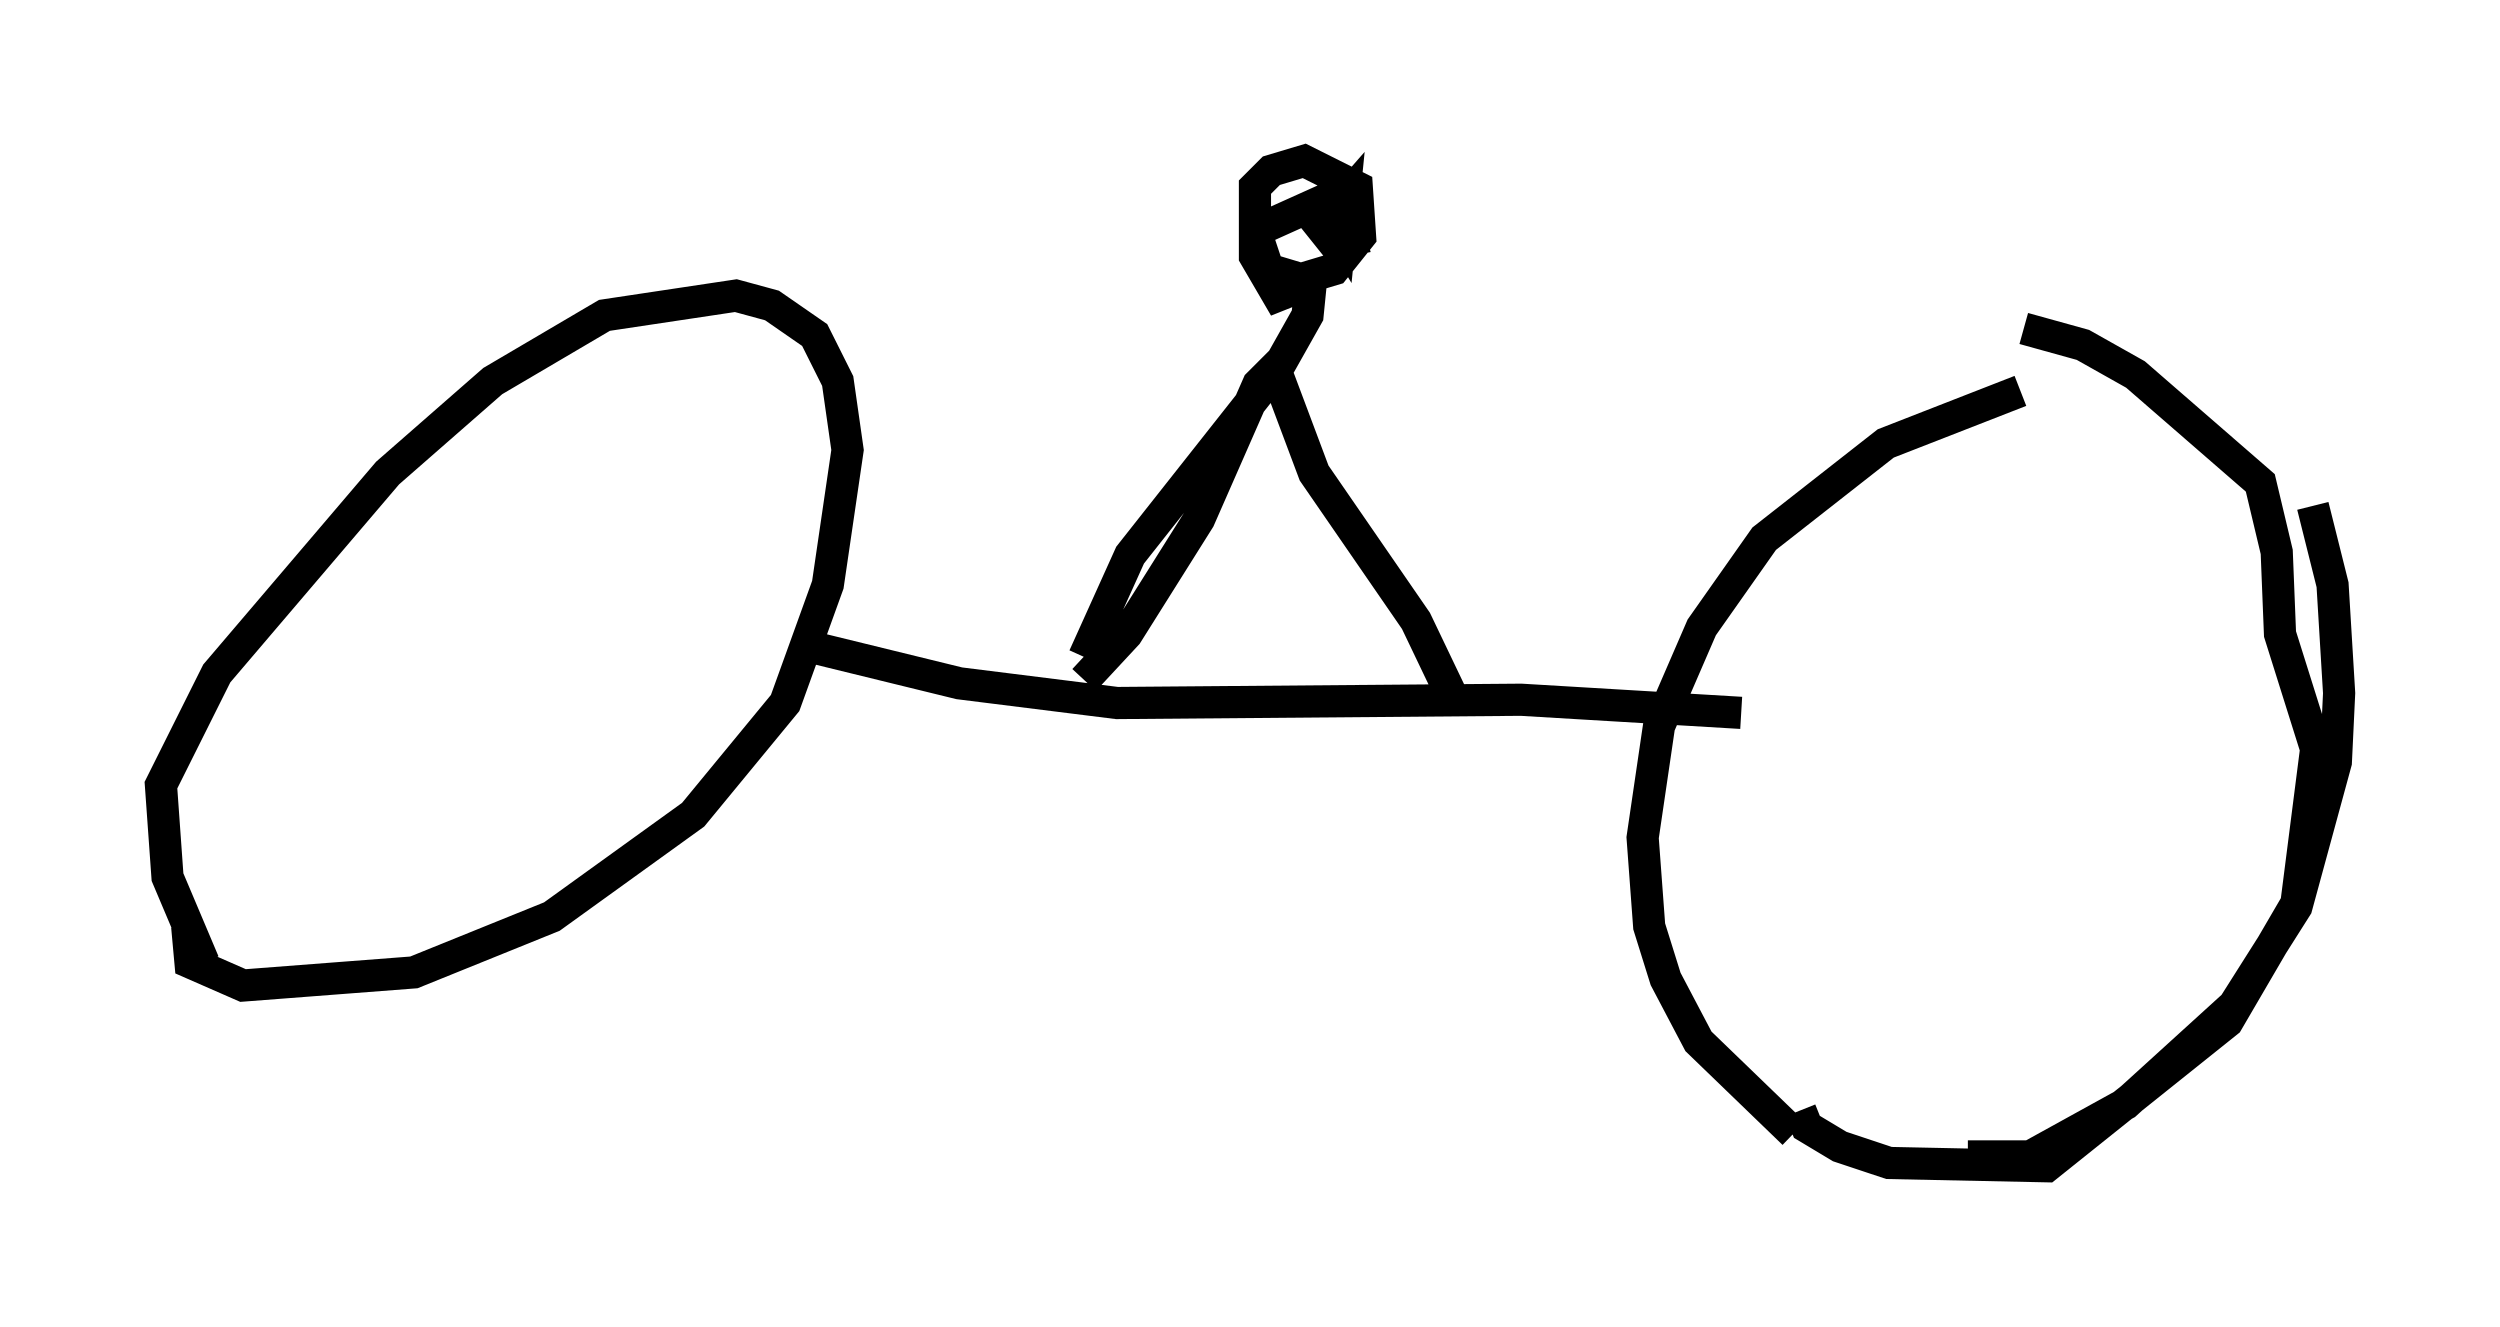 <?xml version="1.0" encoding="utf-8" ?>
<svg baseProfile="full" height="41.238" version="1.1" width="77.682" xmlns="http://www.w3.org/2000/svg" xmlns:ev="http://www.w3.org/2001/xml-events" xmlns:xlink="http://www.w3.org/1999/xlink"><defs /><rect fill="white" height="41.238" width="77.682" x="0" y="0" /><path d="M6.838, 30.215 m-0.51, -0.306 l-1.123, -2.654 -0.204, -2.858 l1.735, -3.471 5.308, -6.227 l3.267, -2.858 3.471, -2.042 l4.083, -0.613 1.123, 0.306 l1.327, 0.919 0.715, 1.429 l0.306, 2.144 -0.613, 4.185 l-1.327, 3.675 -2.858, 3.471 l-4.39, 3.165 -4.288, 1.735 l-5.308, 0.408 -1.633, -0.715 l-0.102, -1.123 m49.919, 6.431 l-2.96, -2.858 -1.021, -1.94 l-0.51, -1.633 -0.204, -2.756 l0.51, -3.471 1.327, -3.063 l1.94, -2.756 3.777, -2.96 l4.185, -1.633 m9.086, 3.573 l0.613, 2.45 0.204, 3.369 l-0.102, 2.144 -1.225, 4.492 l-1.94, 3.063 -3.369, 3.063 l-2.96, 1.633 -1.94, 0.0 m-5.206, -1.429 l0.204, 0.51 1.021, 0.613 l1.531, 0.51 4.9, 0.102 l5.615, -4.492 2.144, -3.675 l0.613, -4.798 -1.123, -3.573 l-0.102, -2.552 -0.51, -2.144 l-3.879, -3.369 -1.633, -0.919 l-1.838, -0.51 m-38.078, 9.8 l5.002, 1.225 4.9, 0.613 l12.556, -0.102 6.84, 0.408 m-8.983, -0.51 l-1.123, -2.348 -3.165, -4.594 l-1.225, -3.267 -0.51, 0.51 l-1.838, 4.185 -2.246, 3.573 l-1.327, 1.429 m0.0, -0.715 l1.429, -3.165 4.594, -5.819 l0.919, -1.633 0.102, -1.021 l-1.021, 0.408 -0.715, -1.225 l0.0, -2.144 0.51, -0.51 l1.021, -0.306 1.633, 0.817 l0.102, 1.531 -0.817, 1.021 l-1.021, 0.306 -1.021, -0.306 l-0.306, -0.919 m0.0, -0.306 l2.042, -0.919 0.51, 0.204 l0.306, 1.021 -0.51, 0.102 l-0.408, -0.51 0.715, -0.817 l-0.102, 1.021 -0.306, -0.51 l0.408, -0.306 " fill="none" stroke="black" stroke-width="1" /></svg>